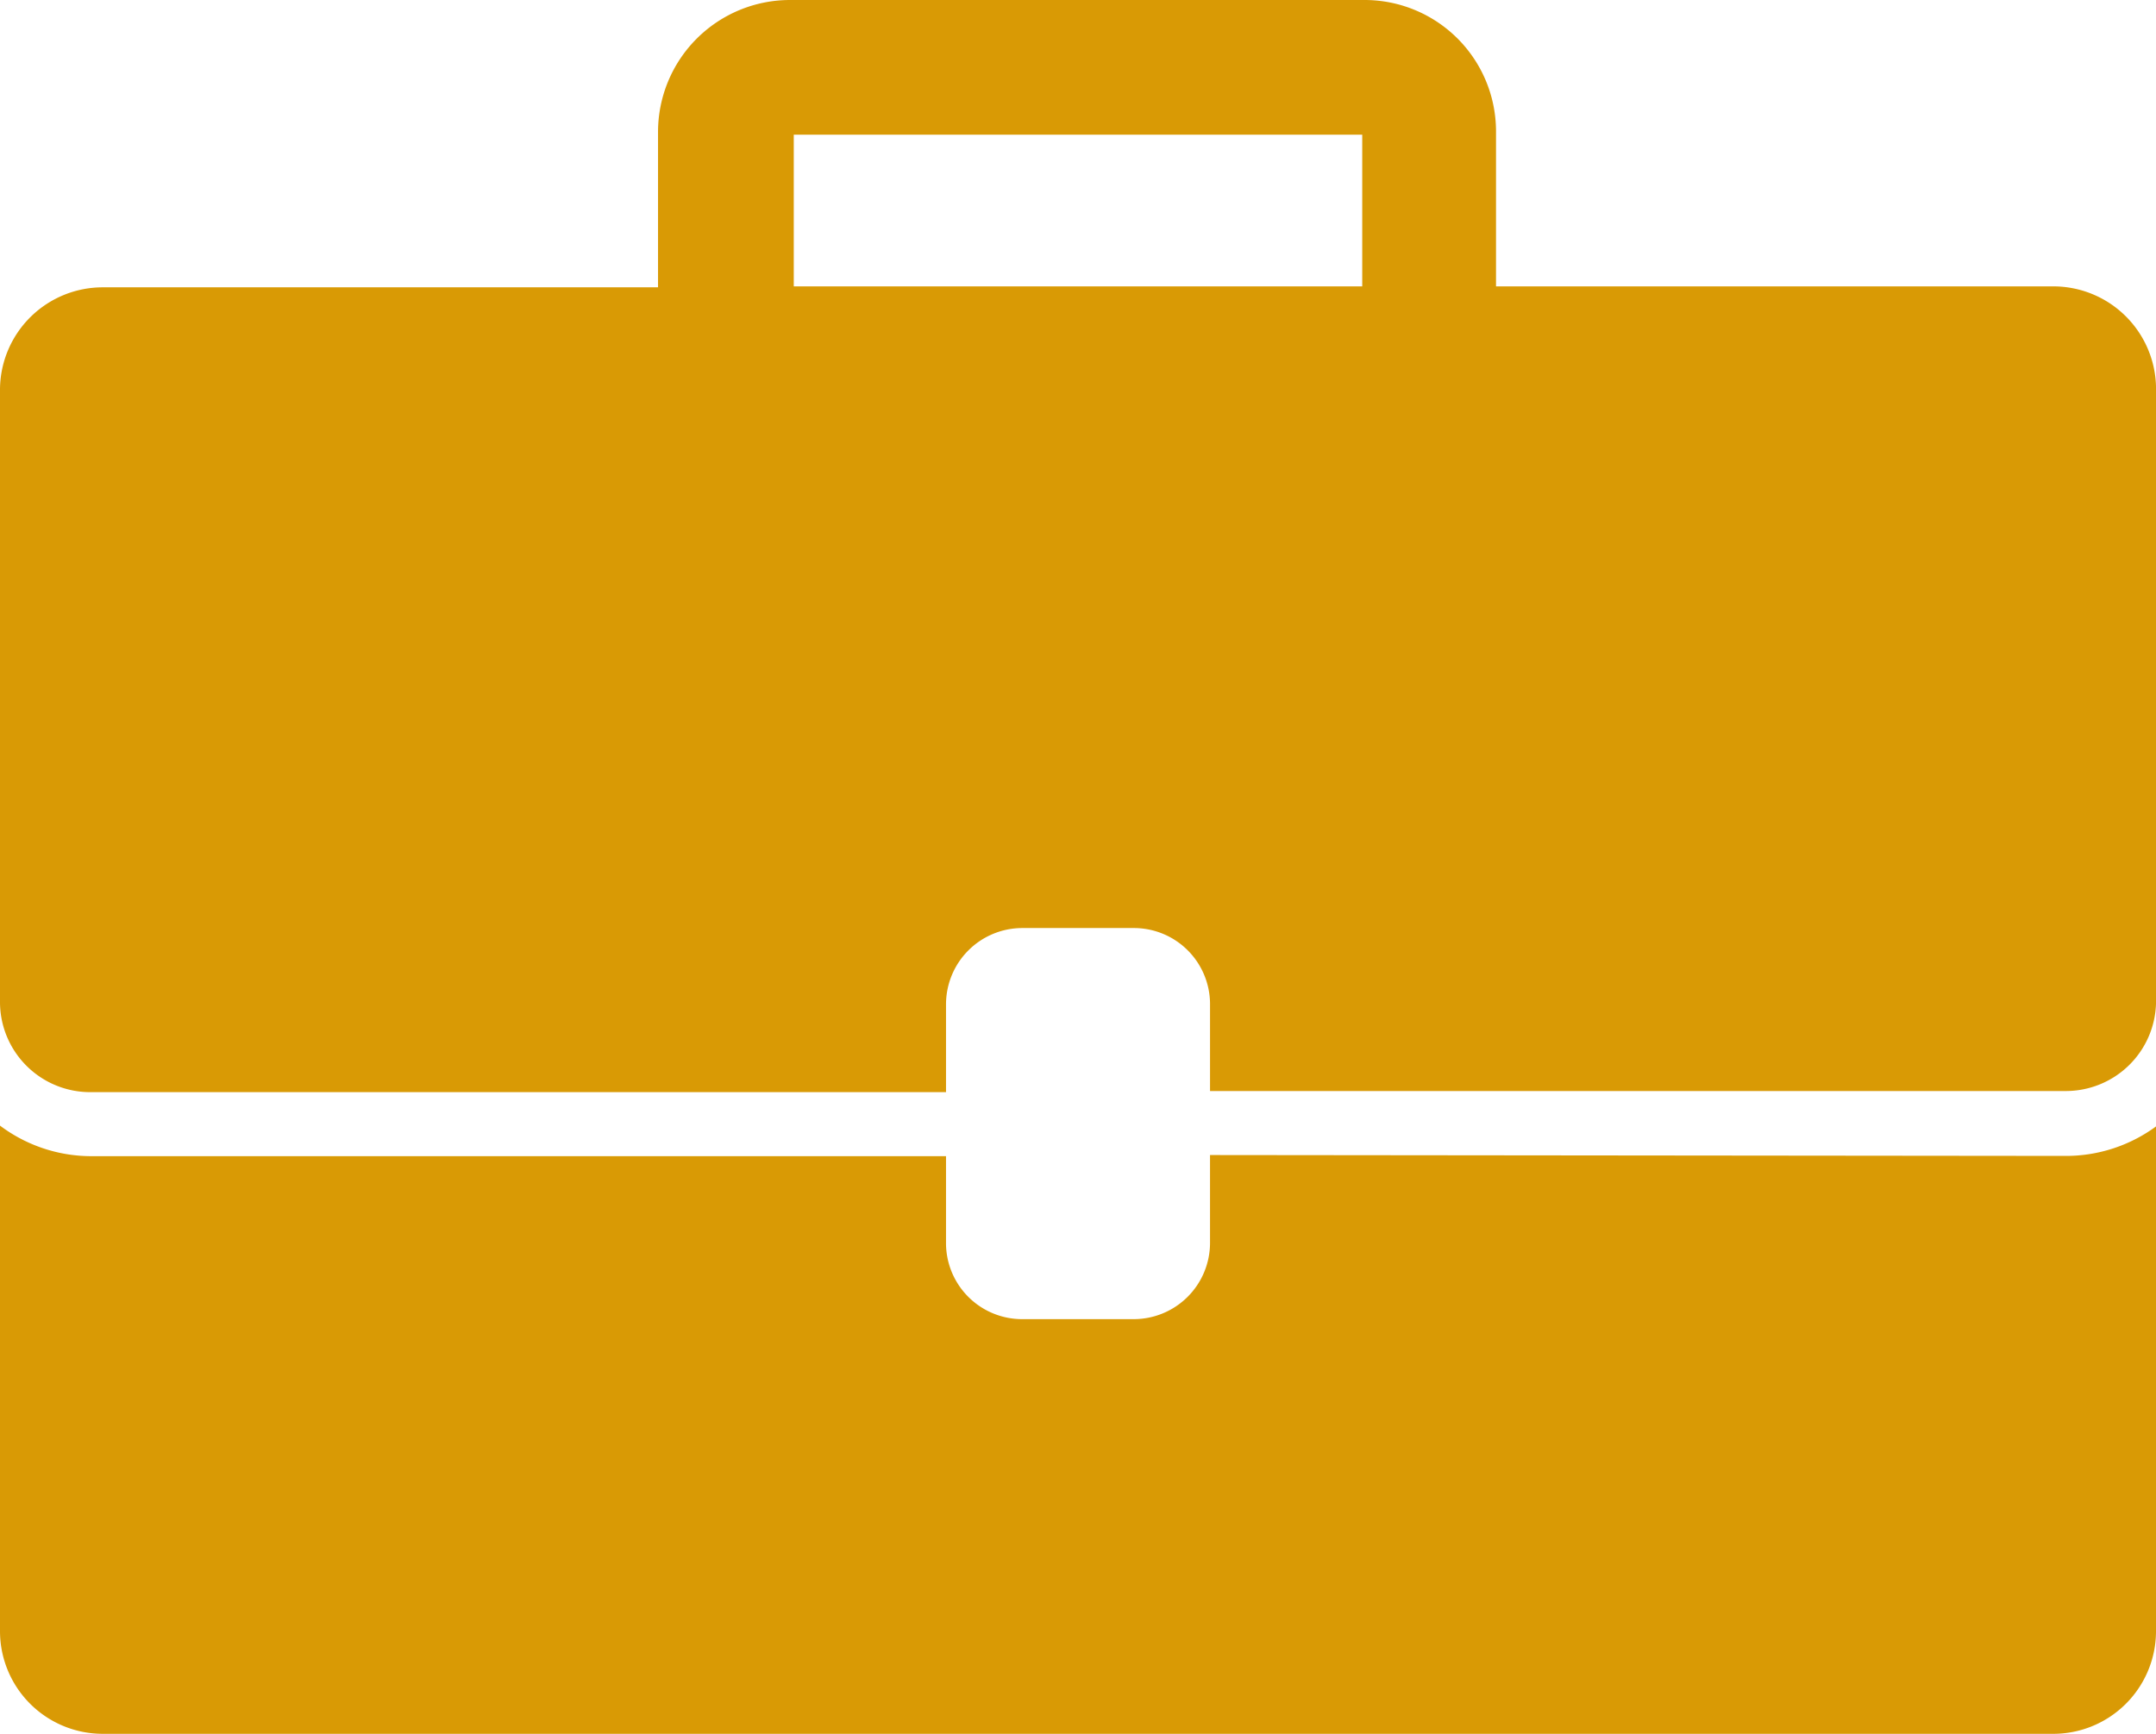 <svg id="Group_74" data-name="Group 74" xmlns="http://www.w3.org/2000/svg" width="49.733" height="40" viewBox="0 0 49.733 40">
  <g id="Group_24" data-name="Group 24" transform="translate(0 25.968)">
    <g id="Group_23" data-name="Group 23">
      <path id="Path_42" data-name="Path 42" d="M47.658,243.739l-19.746-.02v2.03a1.761,1.761,0,0,1-1.756,1.756H23.583a1.756,1.756,0,0,1-1.761-1.73v-2.03H2.1a3.506,3.506,0,0,1-2.1-.705v11.672a2.37,2.37,0,0,0,2.36,2.36H47.333a2.37,2.37,0,0,0,2.4-2.339h0V243.059A3.506,3.506,0,0,1,47.658,243.739Z" transform="translate(0 -243.039)" fill="#d99a05"/>
    </g>
  </g>
  <g id="Group_26" data-name="Group 26">
    <g id="Group_25" data-name="Group 25" transform="translate(0 0)">
      <path id="Path_43" data-name="Path 43" d="M47.353,44.966H34.509V41.379a3.032,3.032,0,0,0-3.02-3.02H18.224A3.045,3.045,0,0,0,15.179,41.4v3.588H2.38A2.37,2.37,0,0,0,0,47.326V61.48a2.081,2.081,0,0,0,2.076,2.076H21.822v-2.03a1.761,1.761,0,0,1,1.756-1.756h2.568A1.756,1.756,0,0,1,27.912,61.5v2.03H47.643a2.081,2.081,0,0,0,2.091-2.05V47.326A2.37,2.37,0,0,0,47.353,44.966Zm-15.93,0H18.31v-3.5H31.423v3.5Z" transform="translate(0 -38.359)" fill="#d99a05"/>
    </g>
  </g>
</svg>
